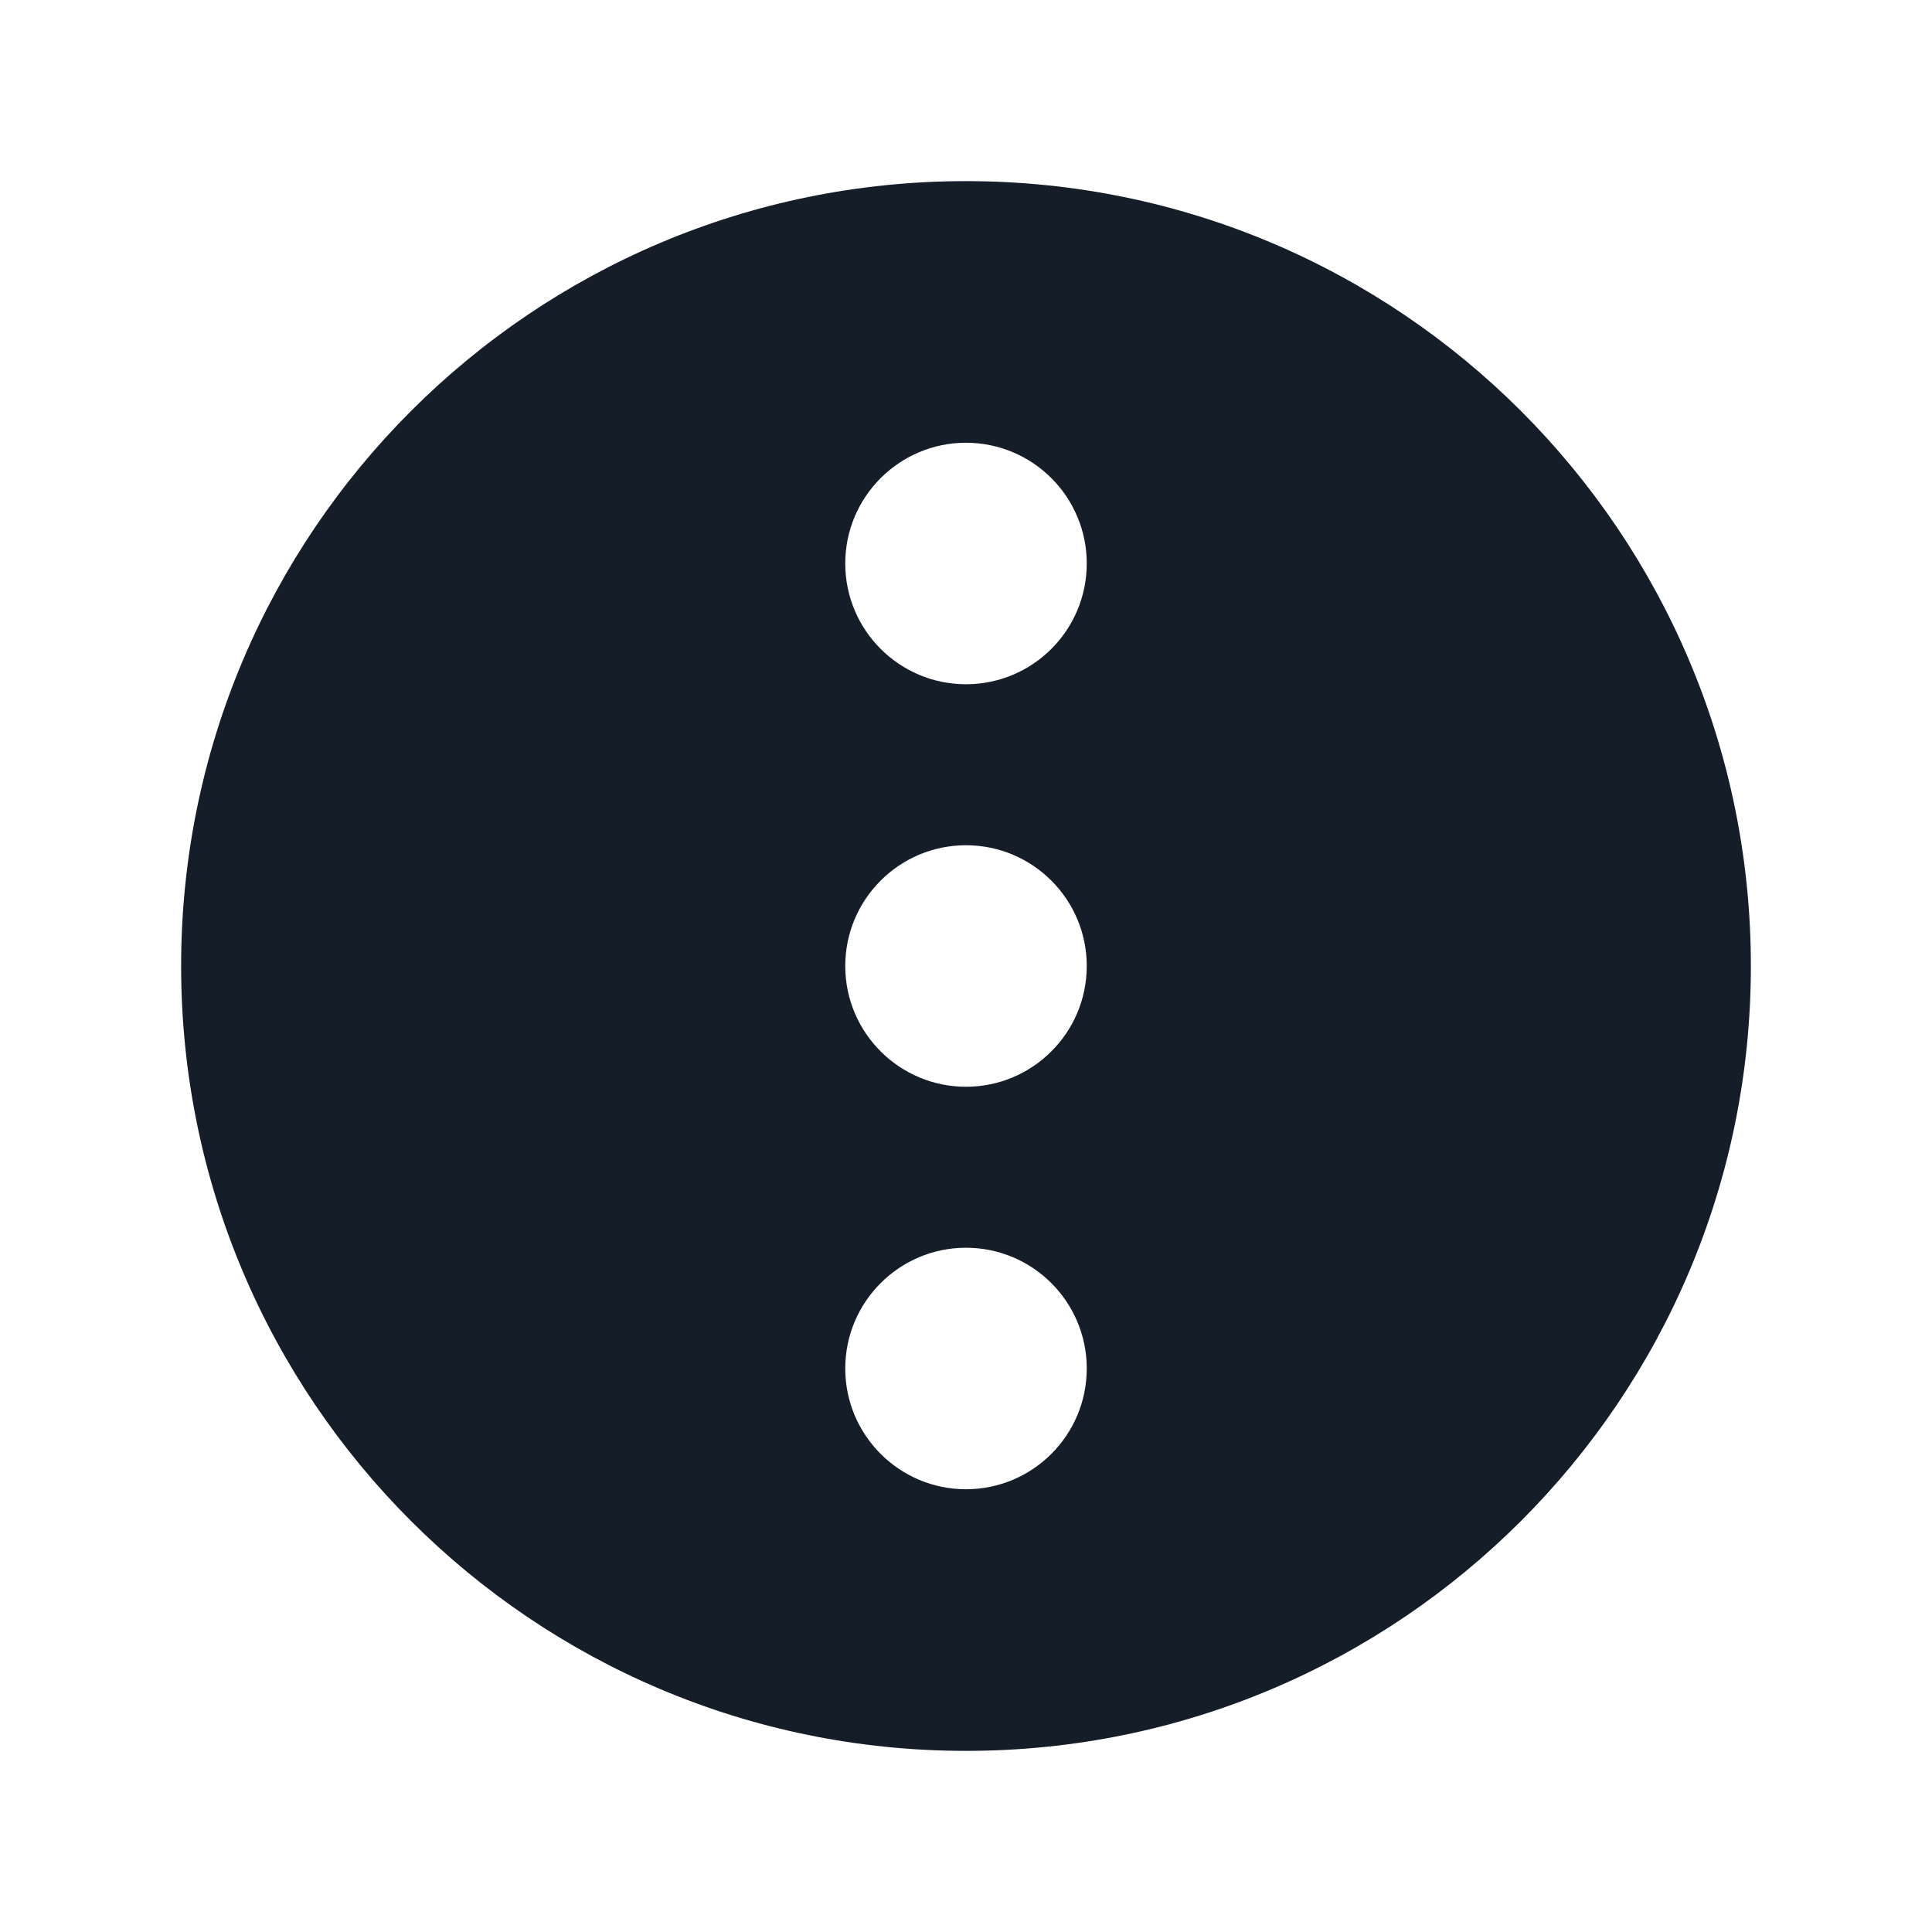<svg xmlns="http://www.w3.org/2000/svg" viewBox="0 0 24 24">
  <defs/>
  <path fill="#151E28" d="M12,2.25 C17.385,2.25 21.75,6.615 21.75,12 C21.75,17.385 17.385,21.75 12,21.75 C6.615,21.75 2.25,17.385 2.25,12 C2.25,6.615 6.615,2.25 12,2.25 Z M13.5,7 C13.5,6.172 12.828,5.5 12,5.5 C11.172,5.5 10.5,6.172 10.5,7 C10.5,7.828 11.172,8.5 12,8.5 C12.828,8.5 13.5,7.828 13.5,7 Z M13.5,17 C13.5,16.172 12.828,15.5 12,15.5 C11.172,15.5 10.5,16.172 10.5,17 C10.5,17.828 11.172,18.5 12,18.5 C12.828,18.5 13.5,17.828 13.5,17 Z M12,13.5 C12.828,13.5 13.5,12.828 13.5,12 C13.5,11.172 12.828,10.5 12,10.5 C11.172,10.5 10.5,11.172 10.5,12 C10.5,12.828 11.172,13.5 12,13.5 Z"/>
</svg>

